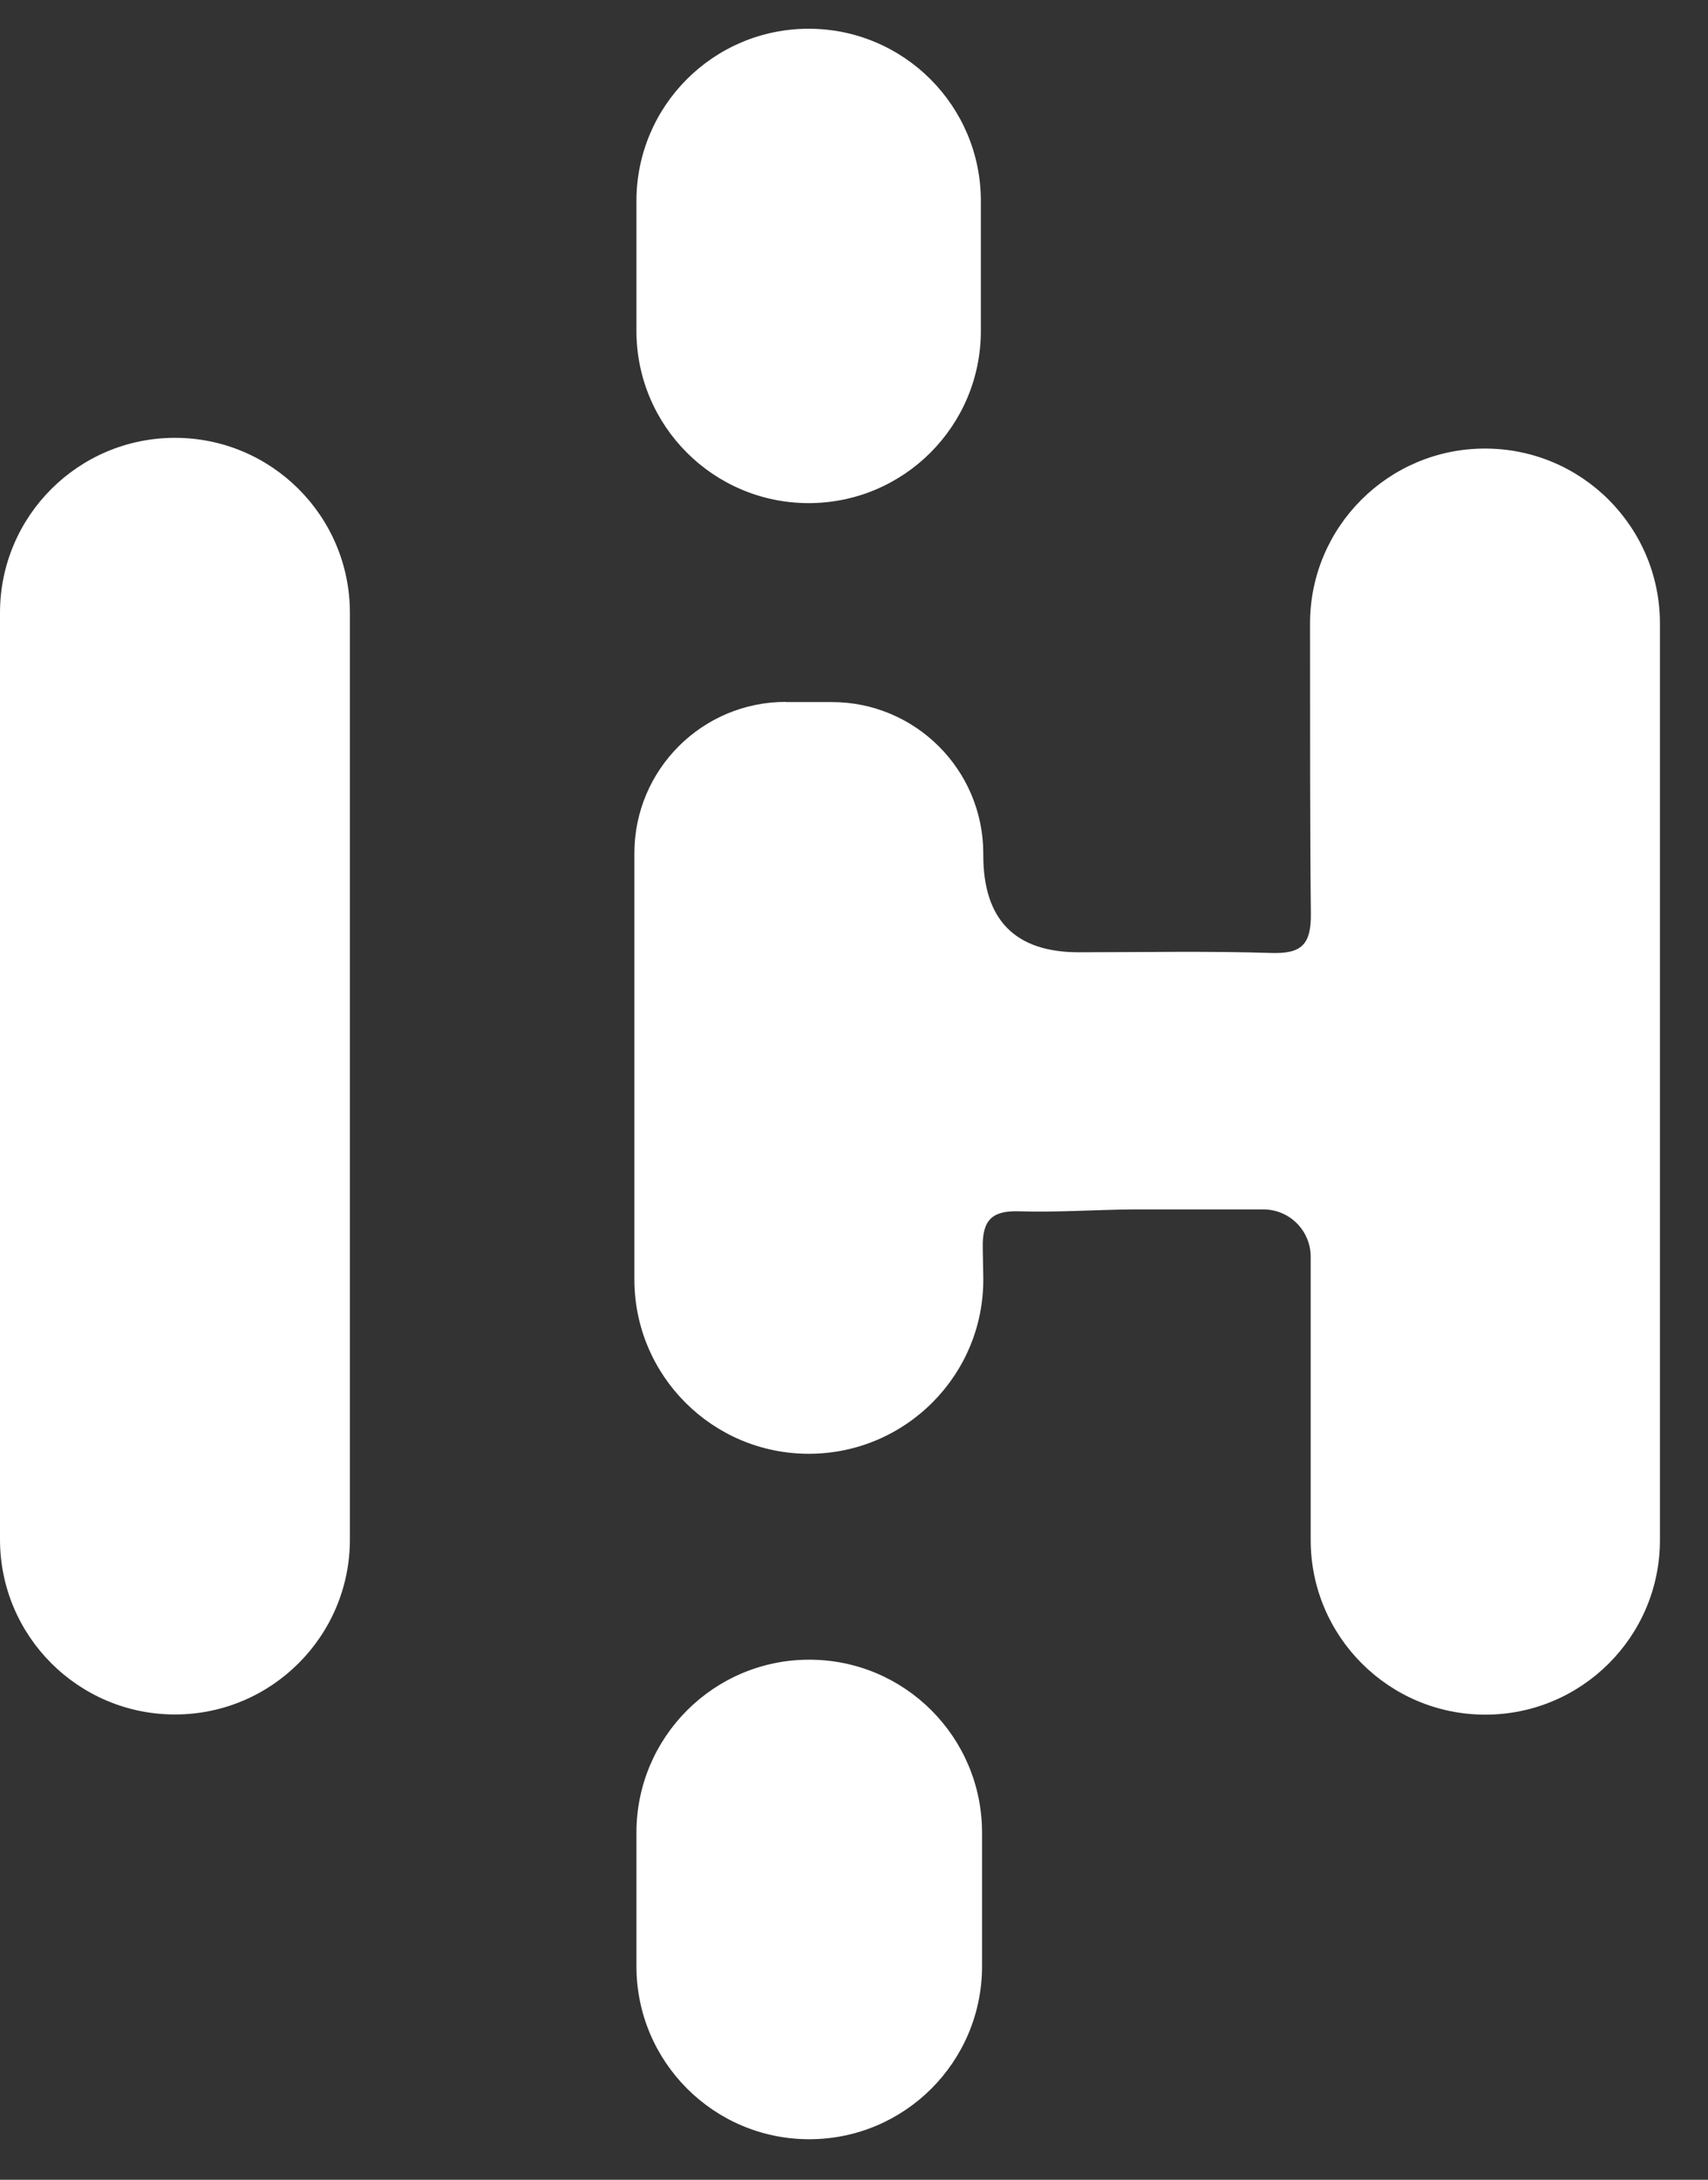 <svg width="29" height="37" viewBox="0 0 29 37" fill="none" xmlns="http://www.w3.org/2000/svg">
<rect x="0" y="0" width="29" height="37" fill="#333333" stroke="none"/>
<path d="M13.339 11.917H14.123C15.543 11.917 16.695 13.068 16.695 14.488V14.514C16.695 15.614 17.235 16.164 18.316 16.164C19.403 16.164 20.494 16.141 21.581 16.176C22.1 16.193 22.263 16.033 22.257 15.508C22.243 14.304 22.243 12.281 22.243 10.584C22.243 8.943 23.575 7.614 25.213 7.614C26.855 7.614 28.184 8.943 28.184 10.584V26.141C28.184 27.779 26.855 29.105 25.219 29.105C23.581 29.105 22.254 27.776 22.254 26.141V21.333C22.254 20.89 21.896 20.529 21.45 20.529C20.698 20.529 19.972 20.529 19.249 20.529C18.599 20.534 17.948 20.581 17.301 20.561C16.829 20.546 16.677 20.724 16.686 21.182C16.689 21.351 16.692 21.523 16.695 21.692C16.712 23.336 15.377 24.677 13.733 24.677C12.097 24.677 10.771 23.351 10.771 21.715V14.485C10.771 13.065 11.922 11.914 13.342 11.914L13.339 11.917Z" fill="white"/>
<path d="M16.674 31.108C16.674 29.487 15.361 28.172 13.74 28.172C12.12 28.172 10.806 29.487 10.806 31.108V33.376C10.806 34.998 12.12 36.312 13.74 36.312C15.361 36.312 16.674 34.998 16.674 33.376V31.108Z" fill="white"/>
<path d="M16.654 3.412C16.654 1.797 15.345 0.488 13.73 0.488C12.115 0.488 10.806 1.797 10.806 3.412V5.616C10.806 7.231 12.115 8.54 13.73 8.54C15.345 8.54 16.654 7.231 16.654 5.616V3.412Z" fill="white"/>
<path d="M5.941 10.402C5.941 8.762 4.611 7.432 2.971 7.432C1.33 7.432 0 8.762 0 10.402V26.131C0 27.771 1.33 29.102 2.971 29.102C4.611 29.102 5.941 27.771 5.941 26.131V10.402Z" fill="white"/>
</svg>
